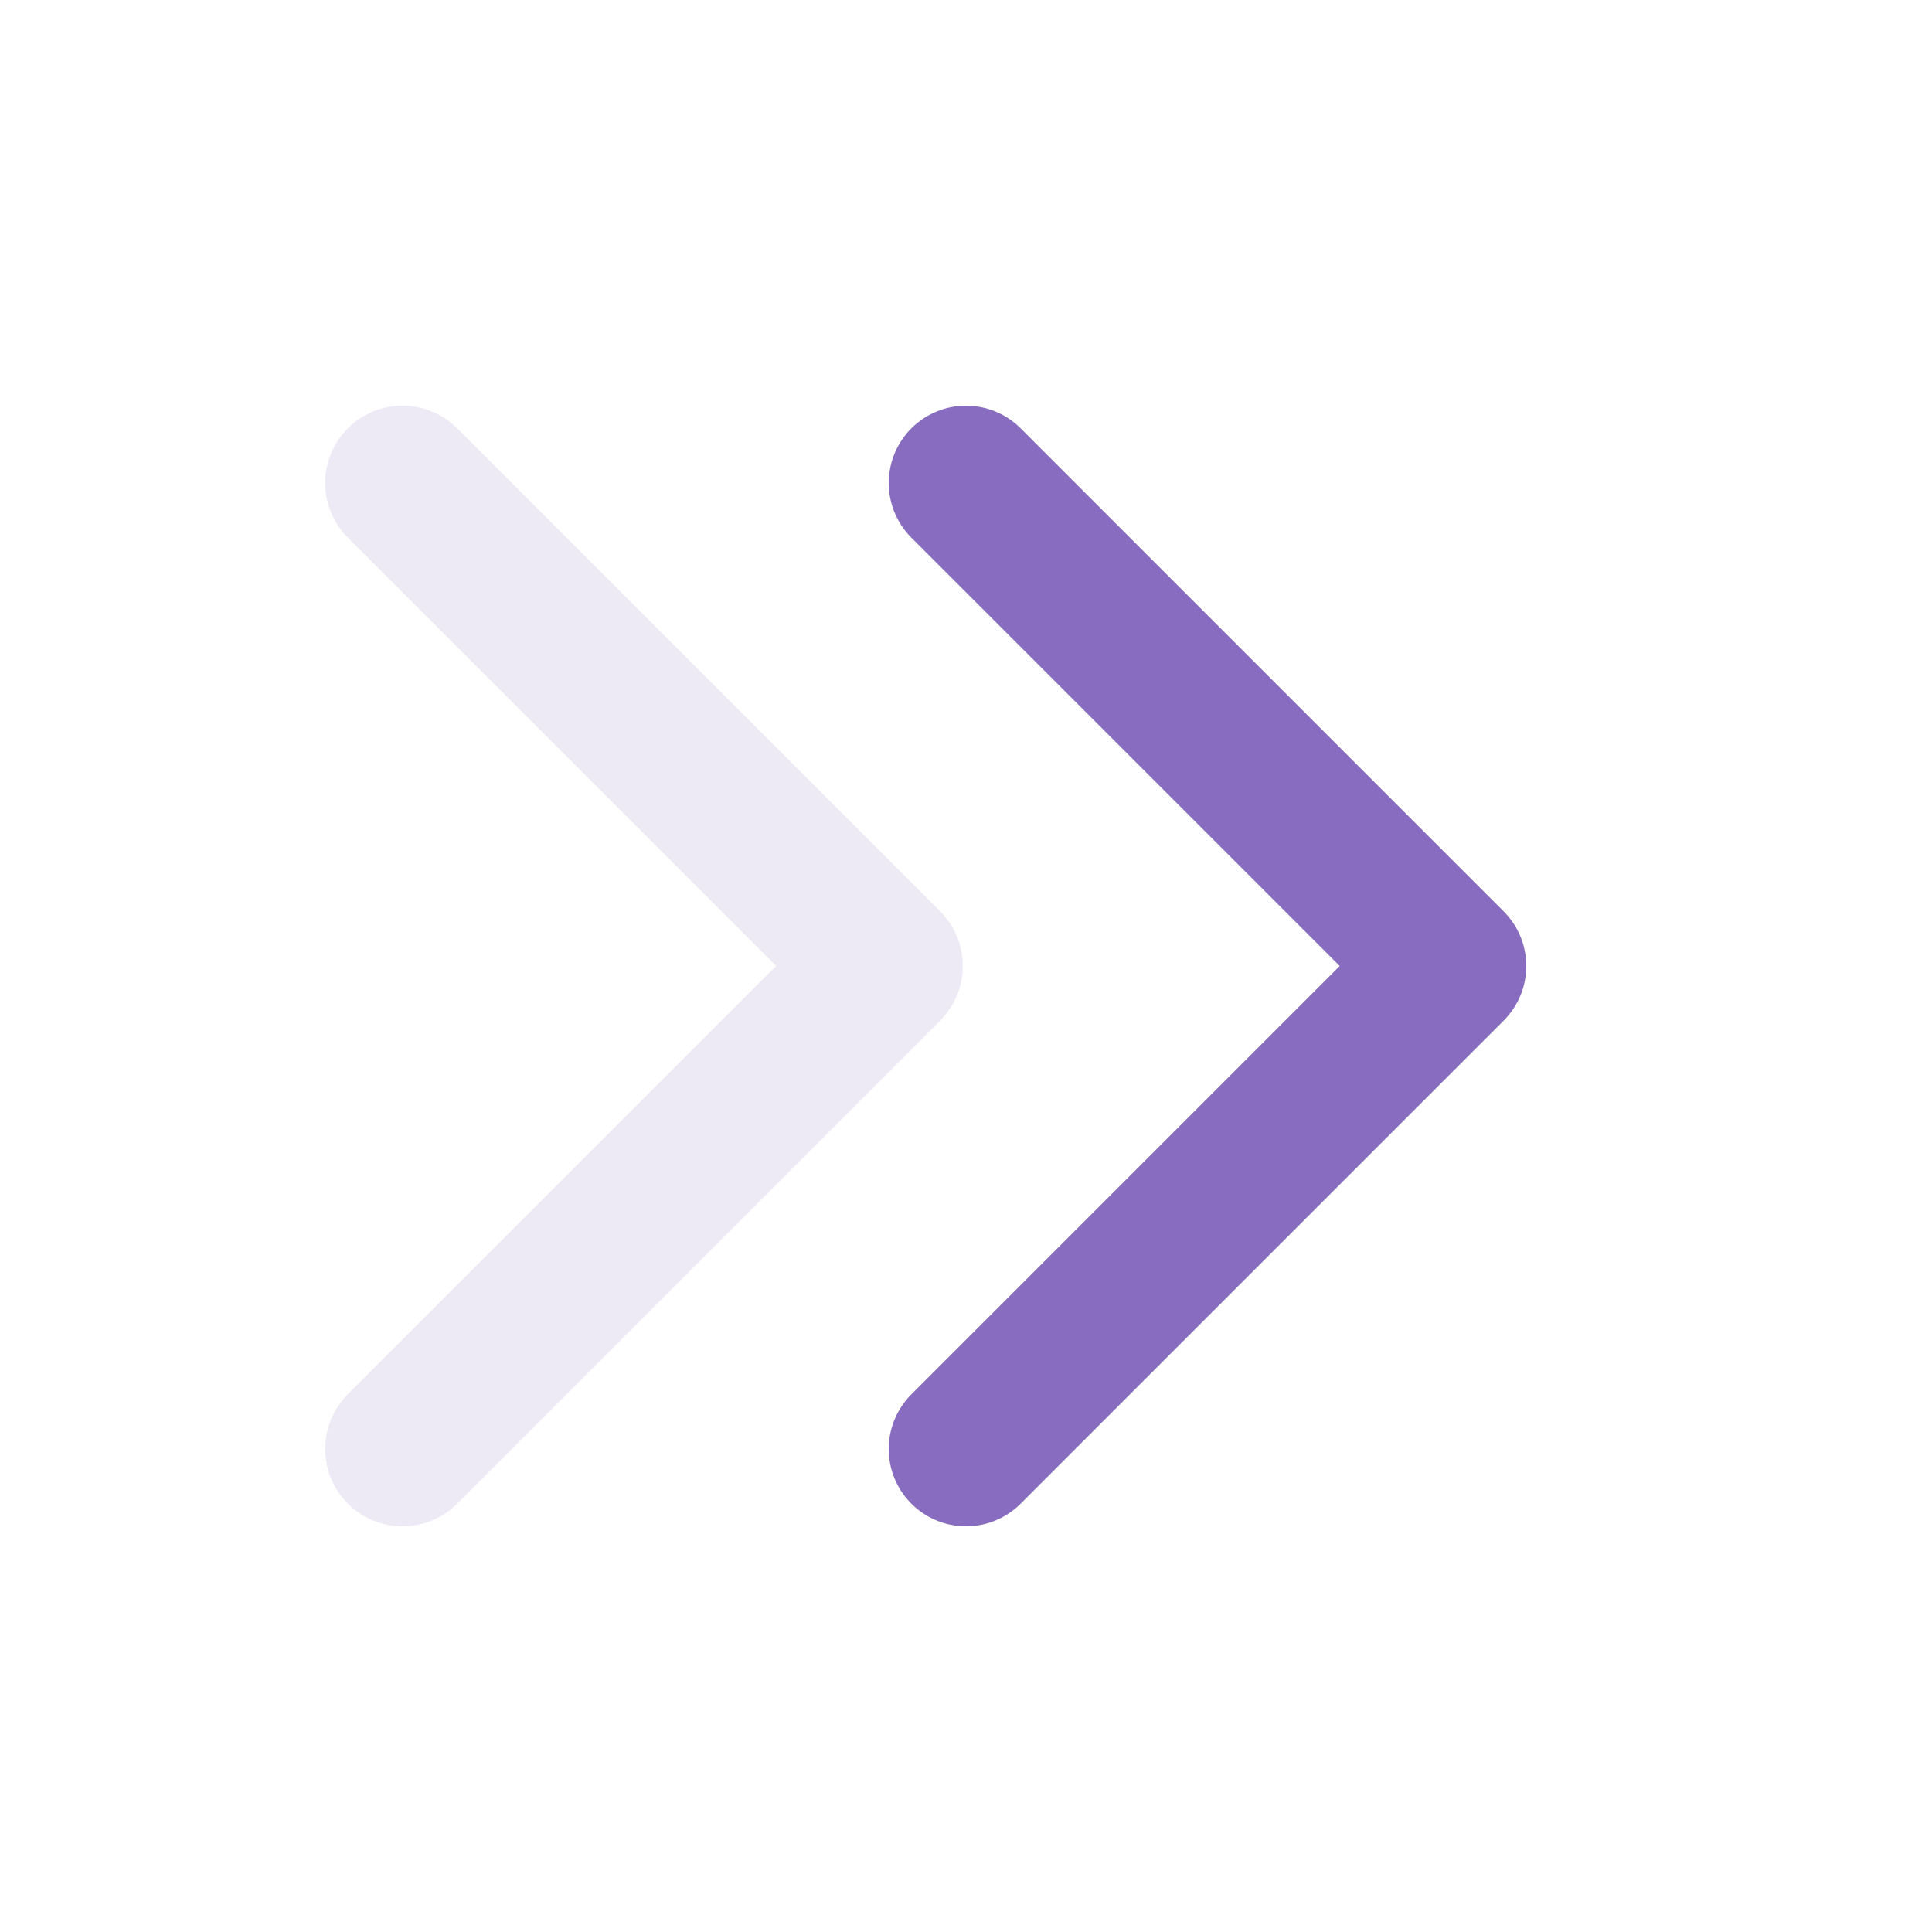 <svg width="25" height="25" viewBox="0 0 25 25" fill="none" xmlns="http://www.w3.org/2000/svg">
<path d="M12.5 18.75L18.75 12.5L12.5 6.25" stroke="#886CC0" stroke-width="2" stroke-linecap="round" stroke-linejoin="round"/>
<path d="M5.208 18.75L11.458 12.5L5.208 6.25" stroke="#886CC0" stroke-opacity="0.15" stroke-width="2" stroke-linecap="round" stroke-linejoin="round"/>
</svg>
